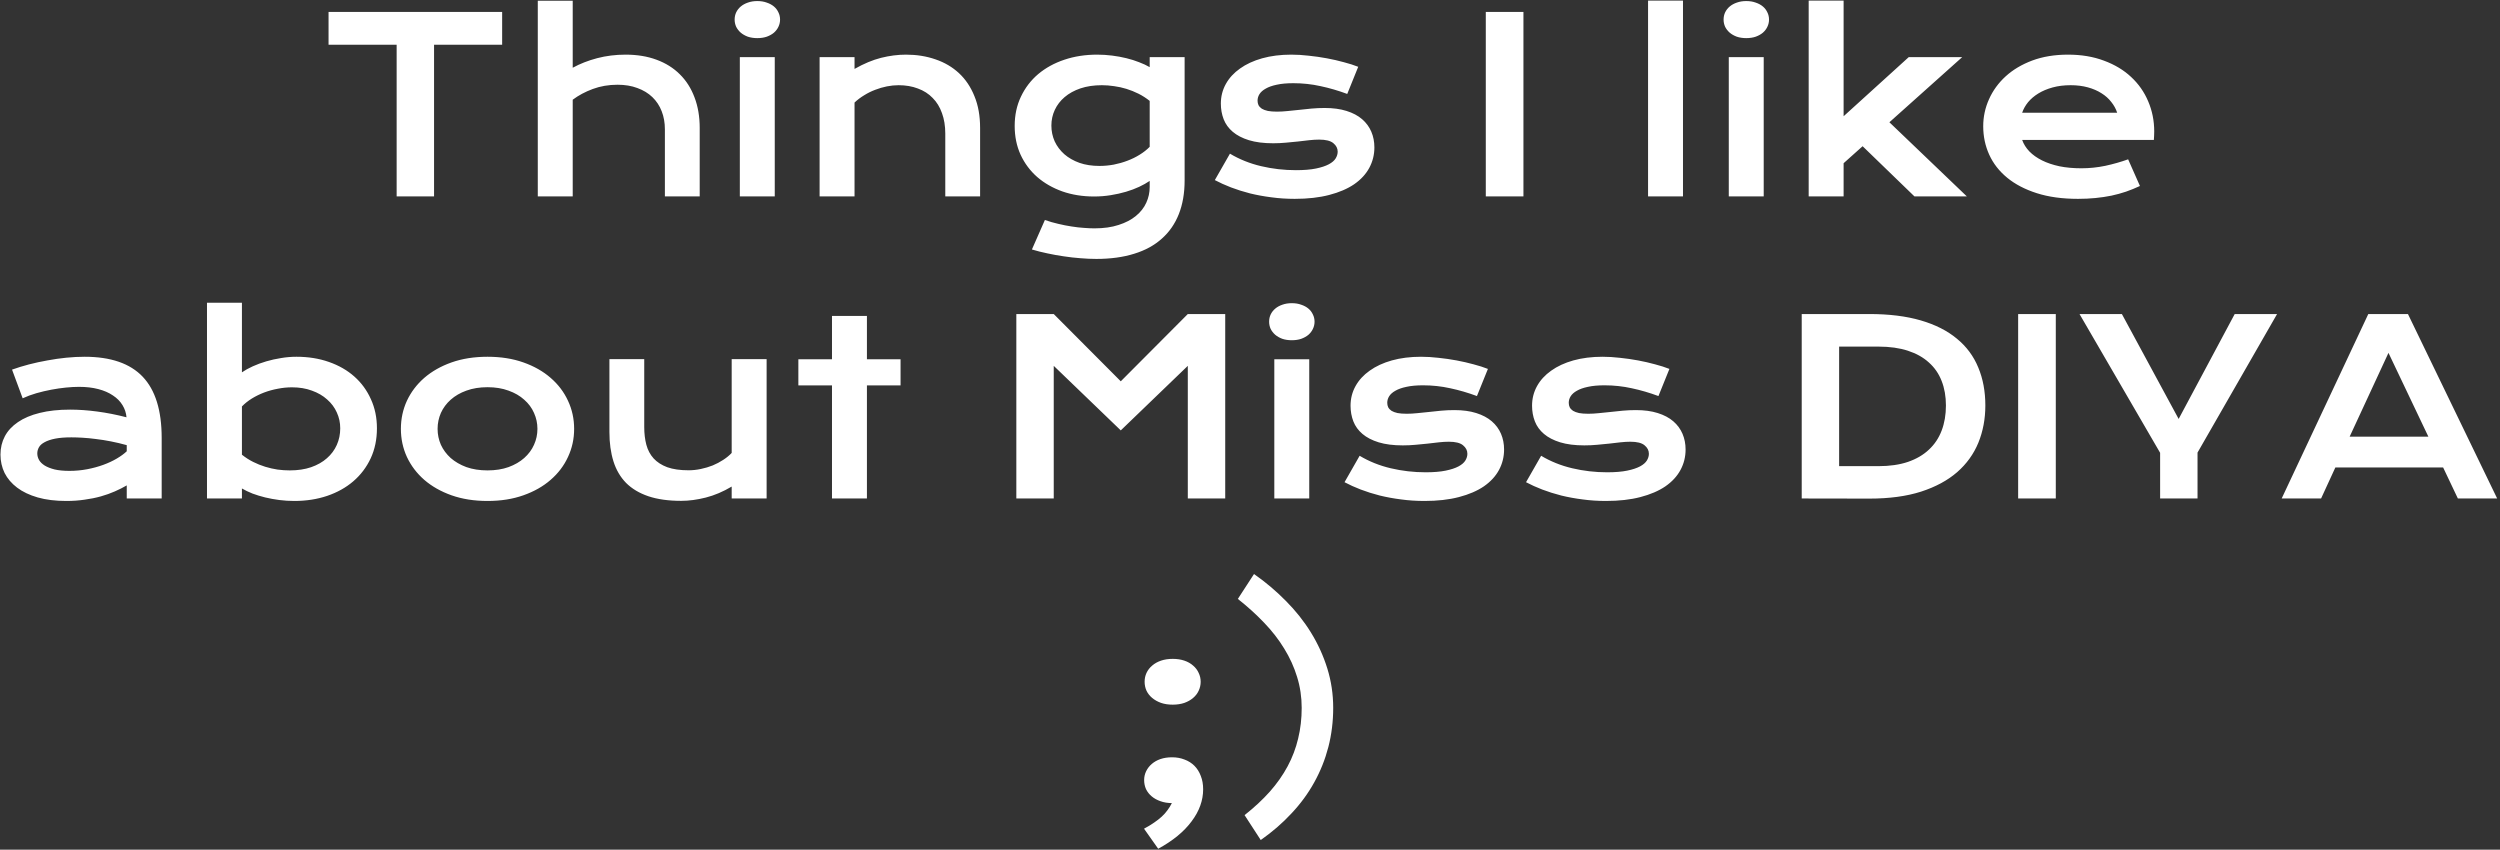 <svg width="662" height="225" viewBox="0 0 662 225" fill="none" xmlns="http://www.w3.org/2000/svg">
<rect x="0" y="0" width="662" height="225" fill="#333333" stroke="none"/>
<path d="M105.031 11.844H87V3.156H132.969V11.844H114.938V52H105.031V11.844ZM142.406 0.188H151.656V17.938C153.594 16.875 155.75 16.031 158.125 15.406C160.521 14.781 163.031 14.469 165.656 14.469C168.698 14.469 171.427 14.917 173.844 15.812C176.281 16.708 178.344 18 180.031 19.688C181.719 21.354 183.01 23.385 183.906 25.781C184.823 28.177 185.281 30.875 185.281 33.875V52H176.062V34.25C176.062 32.5 175.781 30.906 175.219 29.469C174.656 28.01 173.833 26.76 172.75 25.719C171.667 24.677 170.344 23.875 168.781 23.312C167.24 22.729 165.49 22.438 163.531 22.438C161.177 22.438 158.99 22.812 156.969 23.562C154.948 24.312 153.177 25.26 151.656 26.406V52H142.406V0.188ZM200.531 10.094C199.615 10.094 198.781 9.969 198.031 9.719C197.302 9.448 196.677 9.094 196.156 8.656C195.635 8.198 195.229 7.677 194.938 7.094C194.667 6.49 194.531 5.854 194.531 5.188C194.531 4.5 194.667 3.865 194.938 3.281C195.229 2.677 195.635 2.156 196.156 1.719C196.677 1.281 197.302 0.938 198.031 0.688C198.781 0.417 199.615 0.281 200.531 0.281C201.469 0.281 202.302 0.417 203.031 0.688C203.781 0.938 204.417 1.281 204.938 1.719C205.458 2.156 205.854 2.677 206.125 3.281C206.417 3.865 206.562 4.5 206.562 5.188C206.562 5.854 206.417 6.49 206.125 7.094C205.854 7.677 205.458 8.198 204.938 8.656C204.417 9.094 203.781 9.448 203.031 9.719C202.302 9.969 201.469 10.094 200.531 10.094ZM195.906 15.125H205.156V52H195.906V15.125ZM217.031 15.125H226.281V18.25C228.74 16.854 231.083 15.875 233.312 15.312C235.562 14.75 237.76 14.469 239.906 14.469C242.719 14.469 245.323 14.885 247.719 15.719C250.115 16.531 252.188 17.75 253.938 19.375C255.688 21 257.052 23.031 258.031 25.469C259.031 27.885 259.531 30.688 259.531 33.875V52H250.312V35.375C250.312 33.354 250.021 31.552 249.438 29.969C248.875 28.365 248.052 27.021 246.969 25.938C245.906 24.833 244.604 24 243.062 23.438C241.542 22.854 239.833 22.562 237.938 22.562C236.938 22.562 235.906 22.667 234.844 22.875C233.802 23.083 232.771 23.385 231.75 23.781C230.75 24.156 229.781 24.635 228.844 25.219C227.906 25.781 227.052 26.427 226.281 27.156V52H217.031V15.125ZM276.688 58.25C277.854 58.667 279.042 59.01 280.25 59.281C281.458 59.573 282.625 59.802 283.75 59.969C284.896 60.156 285.99 60.281 287.031 60.344C288.073 60.427 289 60.469 289.812 60.469C292.271 60.469 294.406 60.167 296.219 59.562C298.052 58.979 299.573 58.188 300.781 57.188C302.01 56.188 302.927 55.021 303.531 53.688C304.135 52.375 304.438 50.979 304.438 49.5V47.906C303.646 48.448 302.719 48.969 301.656 49.469C300.594 49.969 299.427 50.406 298.156 50.781C296.885 51.156 295.531 51.458 294.094 51.688C292.677 51.917 291.208 52.031 289.688 52.031C286.667 52.031 283.875 51.583 281.312 50.688C278.75 49.771 276.531 48.5 274.656 46.875C272.781 45.229 271.312 43.26 270.25 40.969C269.208 38.677 268.688 36.135 268.688 33.344C268.688 30.49 269.24 27.906 270.344 25.594C271.448 23.26 272.969 21.271 274.906 19.625C276.865 17.979 279.177 16.708 281.844 15.812C284.51 14.917 287.406 14.469 290.531 14.469C291.865 14.469 293.188 14.552 294.5 14.719C295.812 14.885 297.062 15.115 298.25 15.406C299.458 15.698 300.583 16.052 301.625 16.469C302.688 16.865 303.625 17.302 304.438 17.781V15.125H313.688V47.781C313.688 51.135 313.177 54.104 312.156 56.688C311.135 59.271 309.635 61.438 307.656 63.188C305.698 64.958 303.26 66.292 300.344 67.188C297.427 68.104 294.083 68.562 290.312 68.562C288.958 68.562 287.552 68.5 286.094 68.375C284.635 68.271 283.167 68.104 281.688 67.875C280.229 67.667 278.781 67.406 277.344 67.094C275.927 66.802 274.562 66.458 273.25 66.062L276.688 58.25ZM278.406 33.25C278.406 34.729 278.698 36.125 279.281 37.438C279.885 38.729 280.74 39.865 281.844 40.844C282.948 41.802 284.281 42.562 285.844 43.125C287.406 43.667 289.167 43.938 291.125 43.938C292.396 43.938 293.656 43.823 294.906 43.594C296.177 43.344 297.385 43 298.531 42.562C299.698 42.125 300.781 41.594 301.781 40.969C302.802 40.344 303.688 39.646 304.438 38.875V26.719C303.5 25.969 302.51 25.333 301.469 24.812C300.427 24.292 299.365 23.865 298.281 23.531C297.198 23.198 296.104 22.958 295 22.812C293.896 22.646 292.823 22.562 291.781 22.562C289.656 22.562 287.76 22.844 286.094 23.406C284.448 23.969 283.052 24.74 281.906 25.719C280.781 26.677 279.917 27.802 279.312 29.094C278.708 30.385 278.406 31.771 278.406 33.25ZM325.688 40.688C328.188 42.188 330.938 43.292 333.938 44C336.938 44.708 340.01 45.062 343.156 45.062C345.281 45.062 347.052 44.917 348.469 44.625C349.885 44.333 351.021 43.958 351.875 43.5C352.729 43.042 353.333 42.521 353.688 41.938C354.042 41.354 354.219 40.76 354.219 40.156C354.219 39.281 353.833 38.531 353.062 37.906C352.312 37.281 351.062 36.969 349.312 36.969C348.5 36.969 347.625 37.021 346.688 37.125C345.75 37.229 344.76 37.344 343.719 37.469C342.698 37.573 341.625 37.677 340.5 37.781C339.396 37.885 338.271 37.938 337.125 37.938C334.625 37.938 332.49 37.667 330.719 37.125C328.969 36.583 327.542 35.844 326.438 34.906C325.333 33.969 324.531 32.865 324.031 31.594C323.531 30.302 323.281 28.917 323.281 27.438C323.281 25.562 323.719 23.833 324.594 22.25C325.469 20.667 326.719 19.302 328.344 18.156C329.969 16.99 331.927 16.083 334.219 15.438C336.531 14.792 339.104 14.469 341.938 14.469C343.417 14.469 344.958 14.562 346.562 14.75C348.188 14.917 349.781 15.146 351.344 15.438C352.906 15.729 354.406 16.073 355.844 16.469C357.281 16.844 358.552 17.25 359.656 17.688L356.75 24.875C354.396 24 352.042 23.312 349.688 22.812C347.354 22.292 344.948 22.031 342.469 22.031C340.74 22.031 339.271 22.167 338.062 22.438C336.875 22.688 335.906 23.031 335.156 23.469C334.406 23.885 333.854 24.375 333.5 24.938C333.167 25.479 333 26.052 333 26.656C333 27.094 333.083 27.49 333.25 27.844C333.438 28.198 333.729 28.51 334.125 28.781C334.542 29.031 335.073 29.229 335.719 29.375C336.385 29.5 337.198 29.562 338.156 29.562C339.031 29.562 339.958 29.51 340.938 29.406C341.917 29.302 342.938 29.198 344 29.094C345.062 28.969 346.156 28.854 347.281 28.75C348.427 28.646 349.594 28.594 350.781 28.594C352.99 28.594 354.917 28.854 356.562 29.375C358.229 29.896 359.604 30.625 360.688 31.562C361.771 32.5 362.583 33.604 363.125 34.875C363.667 36.146 363.938 37.531 363.938 39.031C363.938 40.969 363.49 42.771 362.594 44.438C361.698 46.104 360.365 47.552 358.594 48.781C356.823 49.99 354.615 50.938 351.969 51.625C349.344 52.312 346.302 52.656 342.844 52.656C340.719 52.656 338.667 52.521 336.688 52.25C334.708 52 332.823 51.656 331.031 51.219C329.24 50.76 327.552 50.229 325.969 49.625C324.406 49.021 322.979 48.375 321.688 47.688L325.688 40.688ZM393.438 3.156H403.406V52H393.438V3.156ZM436.406 0.156H445.656V52H436.406V0.156ZM462.406 10.094C461.49 10.094 460.656 9.969 459.906 9.719C459.177 9.448 458.552 9.094 458.031 8.656C457.51 8.198 457.104 7.677 456.812 7.094C456.542 6.49 456.406 5.854 456.406 5.188C456.406 4.5 456.542 3.865 456.812 3.281C457.104 2.677 457.51 2.156 458.031 1.719C458.552 1.281 459.177 0.938 459.906 0.688C460.656 0.417 461.49 0.281 462.406 0.281C463.344 0.281 464.177 0.417 464.906 0.688C465.656 0.938 466.292 1.281 466.812 1.719C467.333 2.156 467.729 2.677 468 3.281C468.292 3.865 468.438 4.5 468.438 5.188C468.438 5.854 468.292 6.49 468 7.094C467.729 7.677 467.333 8.198 466.812 8.656C466.292 9.094 465.656 9.448 464.906 9.719C464.177 9.969 463.344 10.094 462.406 10.094ZM457.781 15.125H467.031V52H457.781V15.125ZM478.938 0.156H488.188V30.781L505.438 15.125H519.594L500.312 32.375L520.812 52H506.938L493.219 38.719L488.188 43.219V52H478.938V0.156ZM525.156 33.438C525.156 30.938 525.667 28.552 526.688 26.281C527.708 23.99 529.177 21.969 531.094 20.219C533.01 18.469 535.354 17.073 538.125 16.031C540.917 14.99 544.083 14.469 547.625 14.469C551.146 14.469 554.312 15 557.125 16.062C559.958 17.104 562.354 18.542 564.312 20.375C566.292 22.208 567.802 24.365 568.844 26.844C569.906 29.323 570.438 31.979 570.438 34.812C570.438 35.167 570.427 35.552 570.406 35.969C570.406 36.365 570.385 36.729 570.344 37.062H535.469C535.865 38.167 536.5 39.177 537.375 40.094C538.271 41.01 539.385 41.802 540.719 42.469C542.052 43.135 543.594 43.656 545.344 44.031C547.094 44.385 549.031 44.562 551.156 44.562C553.281 44.562 555.396 44.344 557.5 43.906C559.604 43.448 561.615 42.875 563.531 42.188L566.656 49.25C565.448 49.812 564.219 50.312 562.969 50.75C561.74 51.167 560.448 51.521 559.094 51.812C557.76 52.083 556.354 52.292 554.875 52.438C553.417 52.583 551.875 52.656 550.25 52.656C546.104 52.656 542.469 52.156 539.344 51.156C536.219 50.156 533.604 48.792 531.5 47.062C529.396 45.333 527.812 43.302 526.75 40.969C525.688 38.635 525.156 36.125 525.156 33.438ZM560.625 29.844C560.292 28.823 559.771 27.875 559.062 27C558.375 26.104 557.51 25.333 556.469 24.688C555.427 24.021 554.219 23.5 552.844 23.125C551.469 22.75 549.958 22.562 548.312 22.562C546.562 22.562 544.969 22.76 543.531 23.156C542.094 23.552 540.833 24.083 539.75 24.75C538.667 25.417 537.76 26.188 537.031 27.062C536.323 27.938 535.802 28.865 535.469 29.844H560.625ZM0.125 120.375C0.125 118.604 0.51 116.99 1.281 115.531C2.052 114.073 3.208 112.823 4.75 111.781C6.292 110.719 8.208 109.906 10.5 109.344C12.812 108.76 15.5 108.469 18.562 108.469C20.833 108.469 23.219 108.635 25.719 108.969C28.24 109.302 30.833 109.812 33.5 110.5C33.396 109.333 33.042 108.26 32.438 107.281C31.833 106.281 30.99 105.427 29.906 104.719C28.844 103.99 27.552 103.427 26.031 103.031C24.531 102.635 22.823 102.438 20.906 102.438C19.865 102.438 18.719 102.5 17.469 102.625C16.219 102.75 14.927 102.938 13.594 103.188C12.26 103.438 10.938 103.75 9.625 104.125C8.333 104.5 7.125 104.948 6 105.469L3.188 97.875C4.583 97.375 6.073 96.917 7.656 96.5C9.26 96.083 10.896 95.729 12.562 95.438C14.229 95.125 15.896 94.885 17.562 94.719C19.229 94.552 20.844 94.469 22.406 94.469C29.302 94.469 34.427 96.229 37.781 99.75C41.135 103.271 42.812 108.667 42.812 115.938V132H33.562V128.531C32.604 129.094 31.552 129.625 30.406 130.125C29.281 130.625 28.052 131.062 26.719 131.438C25.385 131.812 23.948 132.104 22.406 132.312C20.885 132.542 19.271 132.656 17.562 132.656C14.688 132.656 12.156 132.344 9.969 131.719C7.802 131.094 5.99 130.229 4.531 129.125C3.073 128.021 1.969 126.729 1.219 125.25C0.49 123.75 0.125 122.125 0.125 120.375ZM9.875 120.062C9.875 120.667 10.031 121.25 10.344 121.812C10.656 122.354 11.156 122.844 11.844 123.281C12.531 123.698 13.406 124.042 14.469 124.312C15.552 124.562 16.854 124.688 18.375 124.688C20 124.688 21.573 124.542 23.094 124.25C24.615 123.958 26.031 123.573 27.344 123.094C28.656 122.615 29.844 122.062 30.906 121.438C31.969 120.812 32.854 120.167 33.562 119.5V117.875C32.146 117.479 30.74 117.146 29.344 116.875C27.969 116.604 26.646 116.396 25.375 116.25C24.125 116.083 22.938 115.969 21.812 115.906C20.708 115.844 19.74 115.812 18.906 115.812C17.177 115.812 15.74 115.927 14.594 116.156C13.448 116.385 12.521 116.698 11.812 117.094C11.104 117.469 10.604 117.917 10.312 118.438C10.021 118.958 9.875 119.5 9.875 120.062ZM54.812 80.156H64.062V98.594C64.875 98.031 65.833 97.5 66.938 97C68.042 96.5 69.229 96.062 70.5 95.688C71.771 95.312 73.083 95.021 74.438 94.812C75.792 94.583 77.146 94.469 78.5 94.469C81.625 94.469 84.49 94.927 87.094 95.844C89.719 96.76 91.969 98.052 93.844 99.719C95.719 101.385 97.177 103.385 98.219 105.719C99.281 108.031 99.812 110.594 99.812 113.406C99.812 116.344 99.26 119 98.156 121.375C97.052 123.729 95.521 125.75 93.562 127.438C91.625 129.104 89.312 130.396 86.625 131.312C83.958 132.208 81.062 132.656 77.938 132.656C76.604 132.656 75.281 132.573 73.969 132.406C72.677 132.24 71.427 132.01 70.219 131.719C69.031 131.427 67.906 131.083 66.844 130.688C65.802 130.271 64.875 129.823 64.062 129.344V132H54.812V80.156ZM64.062 120.406C65 121.156 65.99 121.792 67.031 122.312C68.073 122.833 69.135 123.26 70.219 123.594C71.302 123.927 72.396 124.177 73.5 124.344C74.604 124.49 75.677 124.562 76.719 124.562C78.844 124.562 80.729 124.281 82.375 123.719C84.042 123.135 85.438 122.344 86.562 121.344C87.708 120.344 88.583 119.167 89.188 117.812C89.792 116.458 90.094 114.99 90.094 113.406C90.094 111.927 89.792 110.531 89.188 109.219C88.604 107.906 87.75 106.76 86.625 105.781C85.521 104.781 84.177 104 82.594 103.438C81.031 102.854 79.271 102.562 77.312 102.562C76.062 102.562 74.812 102.688 73.562 102.938C72.312 103.167 71.104 103.5 69.938 103.938C68.792 104.375 67.708 104.906 66.688 105.531C65.688 106.156 64.812 106.854 64.062 107.625V120.406ZM106.156 113.562C106.156 110.917 106.688 108.438 107.75 106.125C108.833 103.812 110.365 101.792 112.344 100.062C114.344 98.333 116.75 96.969 119.562 95.969C122.396 94.969 125.573 94.469 129.094 94.469C132.615 94.469 135.781 94.969 138.594 95.969C141.427 96.969 143.833 98.333 145.812 100.062C147.812 101.792 149.344 103.812 150.406 106.125C151.49 108.438 152.031 110.917 152.031 113.562C152.031 116.208 151.49 118.688 150.406 121C149.344 123.312 147.812 125.333 145.812 127.062C143.833 128.792 141.427 130.156 138.594 131.156C135.781 132.156 132.615 132.656 129.094 132.656C125.573 132.656 122.396 132.156 119.562 131.156C116.75 130.156 114.344 128.792 112.344 127.062C110.365 125.333 108.833 123.312 107.75 121C106.688 118.688 106.156 116.208 106.156 113.562ZM115.875 113.562C115.875 115.042 116.167 116.448 116.75 117.781C117.354 119.094 118.219 120.26 119.344 121.281C120.49 122.281 121.875 123.083 123.5 123.688C125.146 124.271 127.01 124.562 129.094 124.562C131.177 124.562 133.031 124.271 134.656 123.688C136.302 123.083 137.688 122.281 138.812 121.281C139.958 120.26 140.823 119.094 141.406 117.781C142.01 116.448 142.312 115.042 142.312 113.562C142.312 112.083 142.01 110.677 141.406 109.344C140.823 108.01 139.958 106.844 138.812 105.844C137.688 104.823 136.302 104.021 134.656 103.438C133.031 102.833 131.177 102.531 129.094 102.531C127.01 102.531 125.146 102.833 123.5 103.438C121.875 104.021 120.49 104.823 119.344 105.844C118.219 106.844 117.354 108.01 116.75 109.344C116.167 110.677 115.875 112.083 115.875 113.562ZM161.375 95.094H170.594V113.094C170.594 114.802 170.781 116.365 171.156 117.781C171.531 119.177 172.167 120.375 173.062 121.375C173.979 122.375 175.188 123.156 176.688 123.719C178.208 124.26 180.094 124.531 182.344 124.531C183.406 124.531 184.479 124.417 185.562 124.188C186.667 123.958 187.719 123.646 188.719 123.25C189.719 122.833 190.646 122.344 191.5 121.781C192.375 121.219 193.125 120.604 193.75 119.938V95.094H203V132H193.75V128.844C191.479 130.198 189.198 131.167 186.906 131.75C184.615 132.333 182.438 132.625 180.375 132.625C177 132.625 174.104 132.219 171.688 131.406C169.292 130.594 167.323 129.417 165.781 127.875C164.26 126.312 163.146 124.406 162.438 122.156C161.729 119.885 161.375 117.302 161.375 114.406V95.094ZM220.312 102.062H211.406V95.125H220.312V83.656H229.562V95.125H238.469V102.062H229.562V132H220.312V102.062ZM269.125 83.156H279.031L296.781 100.969L314.531 83.156H324.438V132H314.531V96.875L296.781 113.969L279.031 96.875V132H269.125V83.156ZM342.062 90.094C341.146 90.094 340.312 89.969 339.562 89.719C338.833 89.448 338.208 89.094 337.688 88.656C337.167 88.198 336.76 87.677 336.469 87.094C336.198 86.49 336.062 85.854 336.062 85.188C336.062 84.5 336.198 83.865 336.469 83.281C336.76 82.677 337.167 82.156 337.688 81.719C338.208 81.281 338.833 80.938 339.562 80.688C340.312 80.417 341.146 80.281 342.062 80.281C343 80.281 343.833 80.417 344.562 80.688C345.312 80.938 345.948 81.281 346.469 81.719C346.99 82.156 347.385 82.677 347.656 83.281C347.948 83.865 348.094 84.5 348.094 85.188C348.094 85.854 347.948 86.49 347.656 87.094C347.385 87.677 346.99 88.198 346.469 88.656C345.948 89.094 345.312 89.448 344.562 89.719C343.833 89.969 343 90.094 342.062 90.094ZM337.438 95.125H346.688V132H337.438V95.125ZM360.031 120.688C362.531 122.188 365.281 123.292 368.281 124C371.281 124.708 374.354 125.062 377.5 125.062C379.625 125.062 381.396 124.917 382.812 124.625C384.229 124.333 385.365 123.958 386.219 123.5C387.073 123.042 387.677 122.521 388.031 121.938C388.385 121.354 388.562 120.76 388.562 120.156C388.562 119.281 388.177 118.531 387.406 117.906C386.656 117.281 385.406 116.969 383.656 116.969C382.844 116.969 381.969 117.021 381.031 117.125C380.094 117.229 379.104 117.344 378.062 117.469C377.042 117.573 375.969 117.677 374.844 117.781C373.74 117.885 372.615 117.938 371.469 117.938C368.969 117.938 366.833 117.667 365.062 117.125C363.312 116.583 361.885 115.844 360.781 114.906C359.677 113.969 358.875 112.865 358.375 111.594C357.875 110.302 357.625 108.917 357.625 107.438C357.625 105.562 358.062 103.833 358.938 102.25C359.812 100.667 361.062 99.302 362.688 98.156C364.312 96.99 366.271 96.083 368.562 95.438C370.875 94.792 373.448 94.469 376.281 94.469C377.76 94.469 379.302 94.562 380.906 94.75C382.531 94.917 384.125 95.146 385.688 95.438C387.25 95.729 388.75 96.073 390.188 96.469C391.625 96.844 392.896 97.25 394 97.688L391.094 104.875C388.74 104 386.385 103.312 384.031 102.812C381.698 102.292 379.292 102.031 376.812 102.031C375.083 102.031 373.615 102.167 372.406 102.438C371.219 102.688 370.25 103.031 369.5 103.469C368.75 103.885 368.198 104.375 367.844 104.938C367.51 105.479 367.344 106.052 367.344 106.656C367.344 107.094 367.427 107.49 367.594 107.844C367.781 108.198 368.073 108.51 368.469 108.781C368.885 109.031 369.417 109.229 370.062 109.375C370.729 109.5 371.542 109.562 372.5 109.562C373.375 109.562 374.302 109.51 375.281 109.406C376.26 109.302 377.281 109.198 378.344 109.094C379.406 108.969 380.5 108.854 381.625 108.75C382.771 108.646 383.938 108.594 385.125 108.594C387.333 108.594 389.26 108.854 390.906 109.375C392.573 109.896 393.948 110.625 395.031 111.562C396.115 112.5 396.927 113.604 397.469 114.875C398.01 116.146 398.281 117.531 398.281 119.031C398.281 120.969 397.833 122.771 396.938 124.438C396.042 126.104 394.708 127.552 392.938 128.781C391.167 129.99 388.958 130.938 386.312 131.625C383.688 132.312 380.646 132.656 377.188 132.656C375.062 132.656 373.01 132.521 371.031 132.25C369.052 132 367.167 131.656 365.375 131.219C363.583 130.76 361.896 130.229 360.312 129.625C358.75 129.021 357.323 128.375 356.031 127.688L360.031 120.688ZM408.094 120.688C410.594 122.188 413.344 123.292 416.344 124C419.344 124.708 422.417 125.062 425.562 125.062C427.688 125.062 429.458 124.917 430.875 124.625C432.292 124.333 433.427 123.958 434.281 123.5C435.135 123.042 435.74 122.521 436.094 121.938C436.448 121.354 436.625 120.76 436.625 120.156C436.625 119.281 436.24 118.531 435.469 117.906C434.719 117.281 433.469 116.969 431.719 116.969C430.906 116.969 430.031 117.021 429.094 117.125C428.156 117.229 427.167 117.344 426.125 117.469C425.104 117.573 424.031 117.677 422.906 117.781C421.802 117.885 420.677 117.938 419.531 117.938C417.031 117.938 414.896 117.667 413.125 117.125C411.375 116.583 409.948 115.844 408.844 114.906C407.74 113.969 406.938 112.865 406.438 111.594C405.938 110.302 405.688 108.917 405.688 107.438C405.688 105.562 406.125 103.833 407 102.25C407.875 100.667 409.125 99.302 410.75 98.156C412.375 96.99 414.333 96.083 416.625 95.438C418.938 94.792 421.51 94.469 424.344 94.469C425.823 94.469 427.365 94.562 428.969 94.75C430.594 94.917 432.188 95.146 433.75 95.438C435.312 95.729 436.812 96.073 438.25 96.469C439.688 96.844 440.958 97.25 442.062 97.688L439.156 104.875C436.802 104 434.448 103.312 432.094 102.812C429.76 102.292 427.354 102.031 424.875 102.031C423.146 102.031 421.677 102.167 420.469 102.438C419.281 102.688 418.312 103.031 417.562 103.469C416.812 103.885 416.26 104.375 415.906 104.938C415.573 105.479 415.406 106.052 415.406 106.656C415.406 107.094 415.49 107.49 415.656 107.844C415.844 108.198 416.135 108.51 416.531 108.781C416.948 109.031 417.479 109.229 418.125 109.375C418.792 109.5 419.604 109.562 420.562 109.562C421.438 109.562 422.365 109.51 423.344 109.406C424.323 109.302 425.344 109.198 426.406 109.094C427.469 108.969 428.562 108.854 429.688 108.75C430.833 108.646 432 108.594 433.188 108.594C435.396 108.594 437.323 108.854 438.969 109.375C440.635 109.896 442.01 110.625 443.094 111.562C444.177 112.5 444.99 113.604 445.531 114.875C446.073 116.146 446.344 117.531 446.344 119.031C446.344 120.969 445.896 122.771 445 124.438C444.104 126.104 442.771 127.552 441 128.781C439.229 129.99 437.021 130.938 434.375 131.625C431.75 132.312 428.708 132.656 425.25 132.656C423.125 132.656 421.073 132.521 419.094 132.25C417.115 132 415.229 131.656 413.438 131.219C411.646 130.76 409.958 130.229 408.375 129.625C406.812 129.021 405.385 128.375 404.094 127.688L408.094 120.688ZM477.094 83.156H495C500.229 83.156 504.771 83.719 508.625 84.844C512.479 85.969 515.667 87.583 518.188 89.688C520.729 91.771 522.615 94.312 523.844 97.312C525.094 100.292 525.719 103.646 525.719 107.375C525.719 110.917 525.104 114.198 523.875 117.219C522.646 120.219 520.771 122.823 518.25 125.031C515.729 127.219 512.542 128.938 508.688 130.188C504.833 131.417 500.292 132.031 495.062 132.031L477.094 132V83.156ZM497.438 123.438C500.396 123.438 502.99 123.062 505.219 122.312C507.448 121.542 509.302 120.458 510.781 119.062C512.281 117.667 513.406 115.979 514.156 114C514.906 112.021 515.281 109.812 515.281 107.375C515.281 104.979 514.906 102.823 514.156 100.906C513.406 98.969 512.281 97.333 510.781 96C509.302 94.646 507.448 93.604 505.219 92.875C502.99 92.146 500.396 91.781 497.438 91.781H487V123.438H497.438ZM534.406 83.156H544.375V132H534.406V83.156ZM572 119.906L550.656 83.156H561.875L576.906 110.938L591.75 83.156H602.969L581.906 119.844V132H572V119.906ZM627.125 83.156H637.625L661.25 132H650.844L646.938 123.781H618.406L614.625 132H604.188L627.125 83.156ZM643.031 115.625L632.469 93.438L622.188 115.625H643.031ZM303.094 180.531C303.094 179.698 303.26 178.917 303.594 178.188C303.948 177.438 304.448 176.792 305.094 176.25C305.74 175.688 306.521 175.25 307.438 174.938C308.354 174.625 309.385 174.469 310.531 174.469C311.677 174.469 312.708 174.625 313.625 174.938C314.542 175.25 315.312 175.688 315.938 176.25C316.583 176.792 317.073 177.438 317.406 178.188C317.76 178.917 317.938 179.698 317.938 180.531C317.938 181.365 317.76 182.156 317.406 182.906C317.073 183.635 316.583 184.271 315.938 184.812C315.312 185.354 314.542 185.792 313.625 186.125C312.708 186.438 311.677 186.594 310.531 186.594C309.385 186.594 308.354 186.438 307.438 186.125C306.521 185.792 305.74 185.354 305.094 184.812C304.448 184.271 303.948 183.635 303.594 182.906C303.26 182.156 303.094 181.365 303.094 180.531ZM302.969 206.562C302.969 205.729 303.146 204.948 303.5 204.219C303.854 203.49 304.344 202.854 304.969 202.312C305.615 201.75 306.385 201.312 307.281 201C308.198 200.688 309.219 200.531 310.344 200.531C311.552 200.531 312.656 200.729 313.656 201.125C314.677 201.5 315.552 202.052 316.281 202.781C317.01 203.51 317.573 204.406 317.969 205.469C318.385 206.51 318.594 207.688 318.594 209C318.594 211.958 317.573 214.792 315.531 217.5C313.51 220.229 310.562 222.646 306.688 224.75L302.938 219.438C303.958 218.896 304.854 218.354 305.625 217.812C306.396 217.292 307.073 216.76 307.656 216.219C308.24 215.677 308.74 215.115 309.156 214.531C309.594 213.948 309.979 213.323 310.312 212.656C309.208 212.656 308.198 212.49 307.281 212.156C306.385 211.844 305.615 211.417 304.969 210.875C304.323 210.333 303.823 209.698 303.469 208.969C303.135 208.219 302.969 207.417 302.969 206.562ZM353.031 187.438C353.031 191.042 352.604 194.5 351.75 197.812C350.896 201.104 349.646 204.229 348 207.188C346.375 210.125 344.365 212.865 341.969 215.406C339.594 217.969 336.885 220.312 333.844 222.438L329.562 215.844C332.125 213.823 334.354 211.75 336.25 209.625C338.146 207.479 339.719 205.24 340.969 202.906C342.219 200.573 343.146 198.125 343.75 195.562C344.375 193 344.688 190.292 344.688 187.438C344.688 184.583 344.281 181.854 343.469 179.25C342.677 176.646 341.542 174.146 340.062 171.75C338.604 169.354 336.833 167.073 334.75 164.906C332.667 162.719 330.344 160.615 327.781 158.594L332.062 152C335.104 154.125 337.906 156.49 340.469 159.094C343.052 161.677 345.271 164.469 347.125 167.469C348.979 170.469 350.427 173.646 351.469 177C352.51 180.354 353.031 183.833 353.031 187.438Z" fill="white"/>
</svg>
